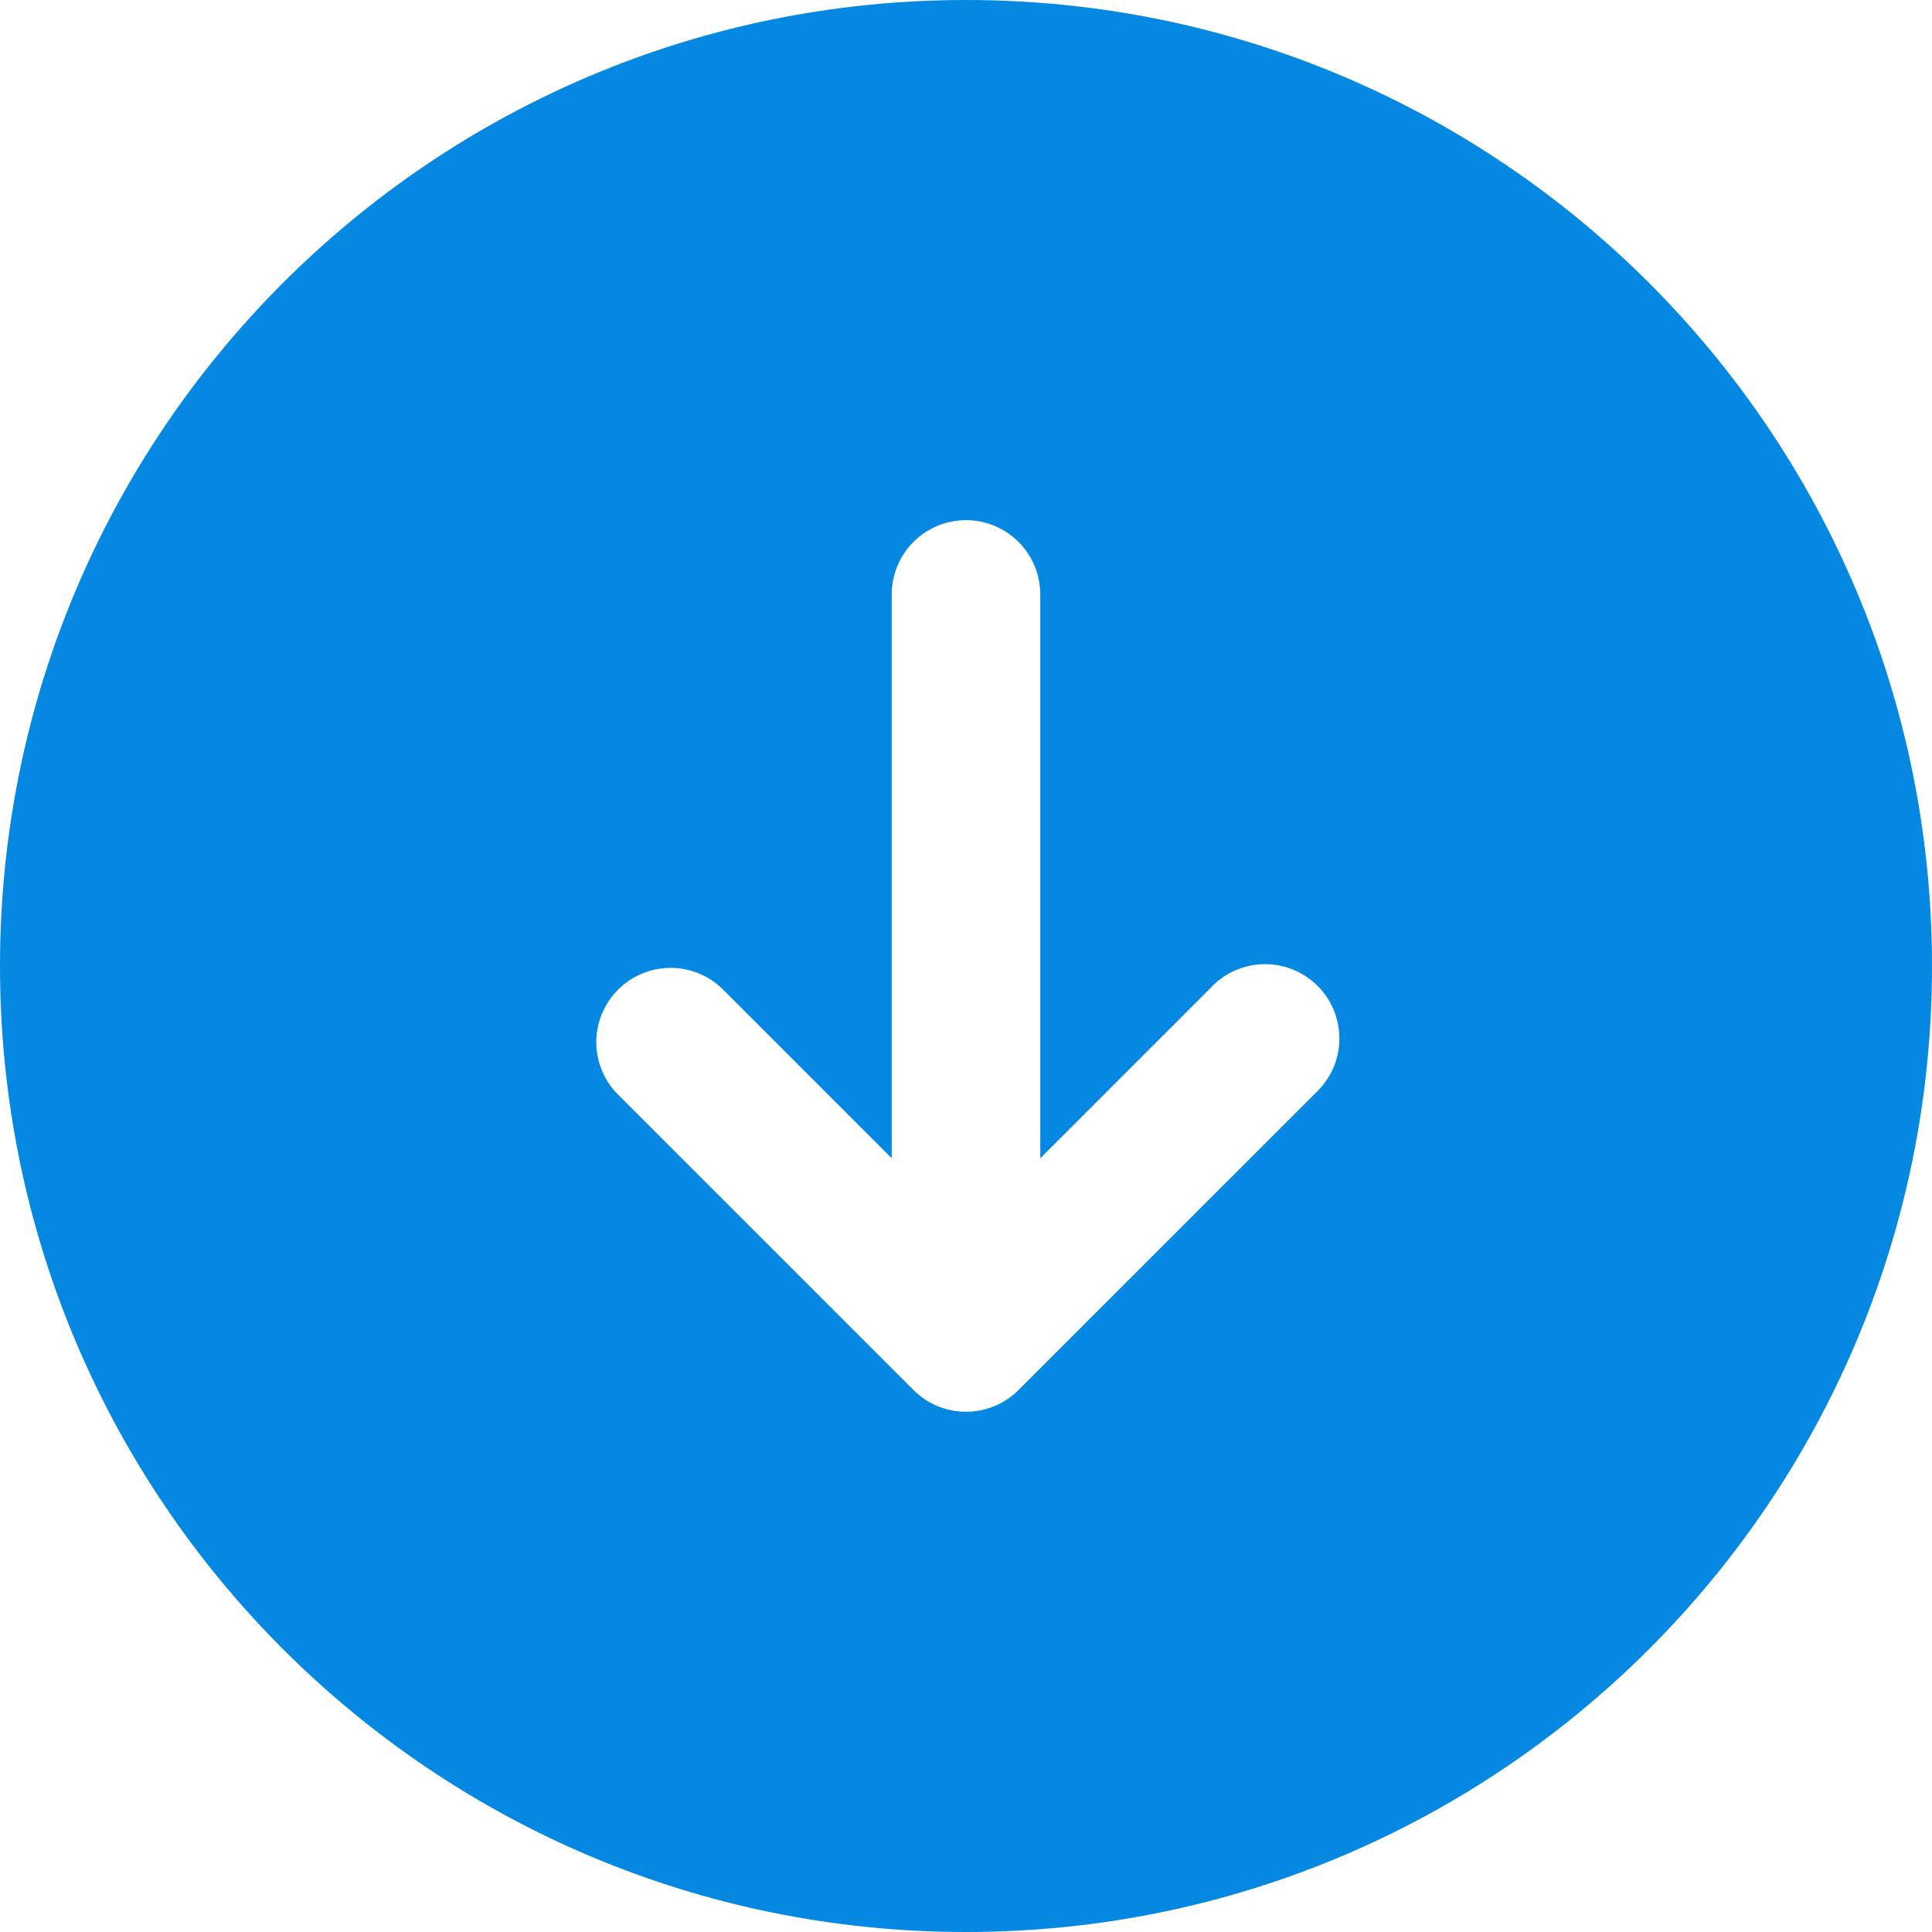 <svg width="40" height="40" viewBox="0 0 40 40" fill="none" xmlns="http://www.w3.org/2000/svg">
<path fill-rule="evenodd" clip-rule="evenodd" d="M20 0C8.954 0 0 8.954 0 20C0 31.046 8.954 40 20 40C31.046 40 40 31.046 40 20C40 8.954 31.046 0 20 0ZM18.913 28.779C19.201 29.068 19.592 29.229 20 29.229C20.408 29.229 20.799 29.068 21.087 28.779L27.241 22.626C27.392 22.485 27.513 22.315 27.598 22.126C27.682 21.938 27.727 21.734 27.73 21.527C27.734 21.321 27.696 21.116 27.619 20.924C27.541 20.732 27.426 20.558 27.28 20.412C27.134 20.266 26.96 20.151 26.768 20.074C26.577 19.996 26.372 19.958 26.165 19.962C25.959 19.965 25.755 20.011 25.566 20.095C25.377 20.179 25.207 20.3 25.067 20.451L21.538 23.98V12.308C21.538 11.9 21.376 11.508 21.088 11.22C20.799 10.931 20.408 10.769 20 10.769C19.592 10.769 19.201 10.931 18.912 11.22C18.624 11.508 18.462 11.9 18.462 12.308V23.98L14.933 20.451C14.642 20.18 14.256 20.032 13.857 20.039C13.459 20.046 13.079 20.207 12.797 20.489C12.515 20.771 12.353 21.151 12.346 21.55C12.339 21.948 12.487 22.334 12.759 22.626L18.913 28.779Z" fill="#0488E1"/>
</svg>
